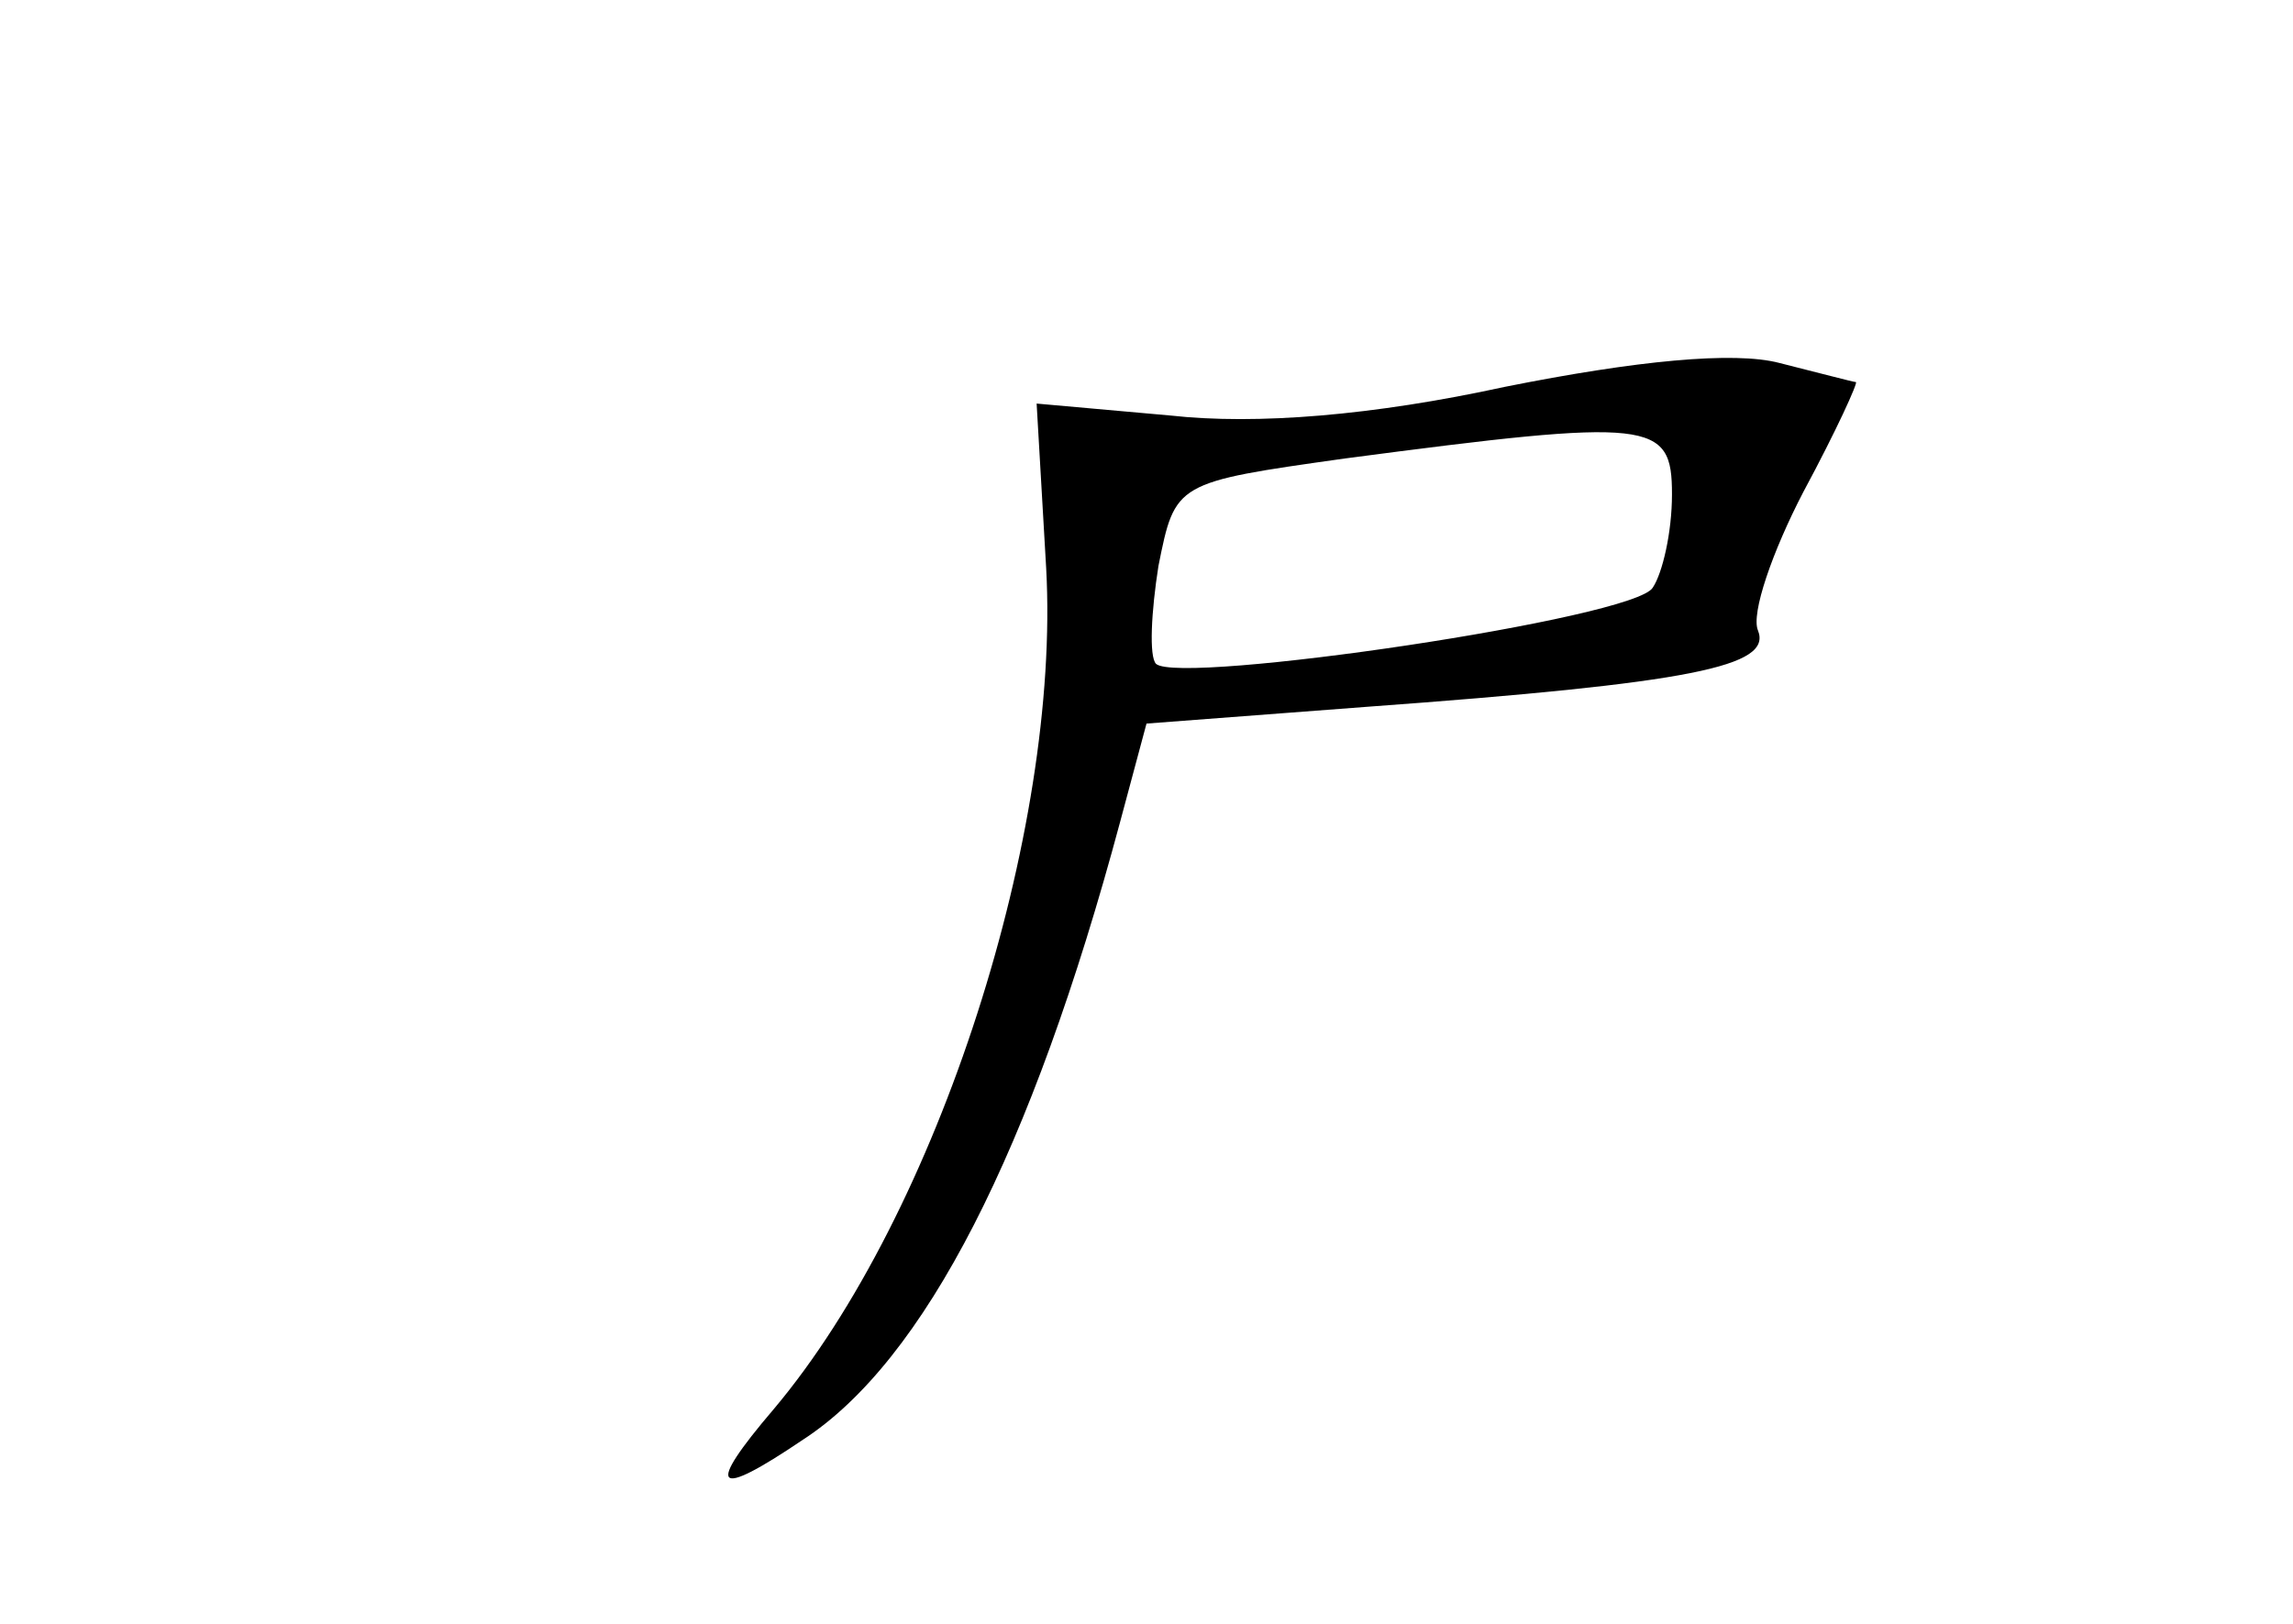 <?xml version="1.0" standalone="no"?>
<!DOCTYPE svg PUBLIC "-//W3C//DTD SVG 20010904//EN"
 "http://www.w3.org/TR/2001/REC-SVG-20010904/DTD/svg10.dtd">
<svg version="1.0" xmlns="http://www.w3.org/2000/svg"
 width="96pt" height="68pt" viewBox="0 0 96 68"
 preserveAspectRatio="xMidYMid meet">
<g transform="translate(0,68) scale(0.1,-0.1)"
fill="#000000" stroke="none">
<path d="M630 518 c-55 -12 -104 -16 -140 -12 l-56 5 4 -69 c6 -110 -45 -270
-114 -352 -29 -34 -25 -38 12 -13 51 33 96 121 133 259 l11 41 92 7 c137 10
170 17 164 32 -3 7 6 33 19 58 14 26 23 46 22 46 -1 0 -16 4 -32 8 -19 5 -60
1 -115 -10z m70 -45 c0 -16 -4 -33 -8 -39 -7 -13 -198 -41 -208 -32 -3 3 -2
22 1 41 7 35 7 35 78 45 129 17 137 16 137 -15z"/>
</g>
</svg>
